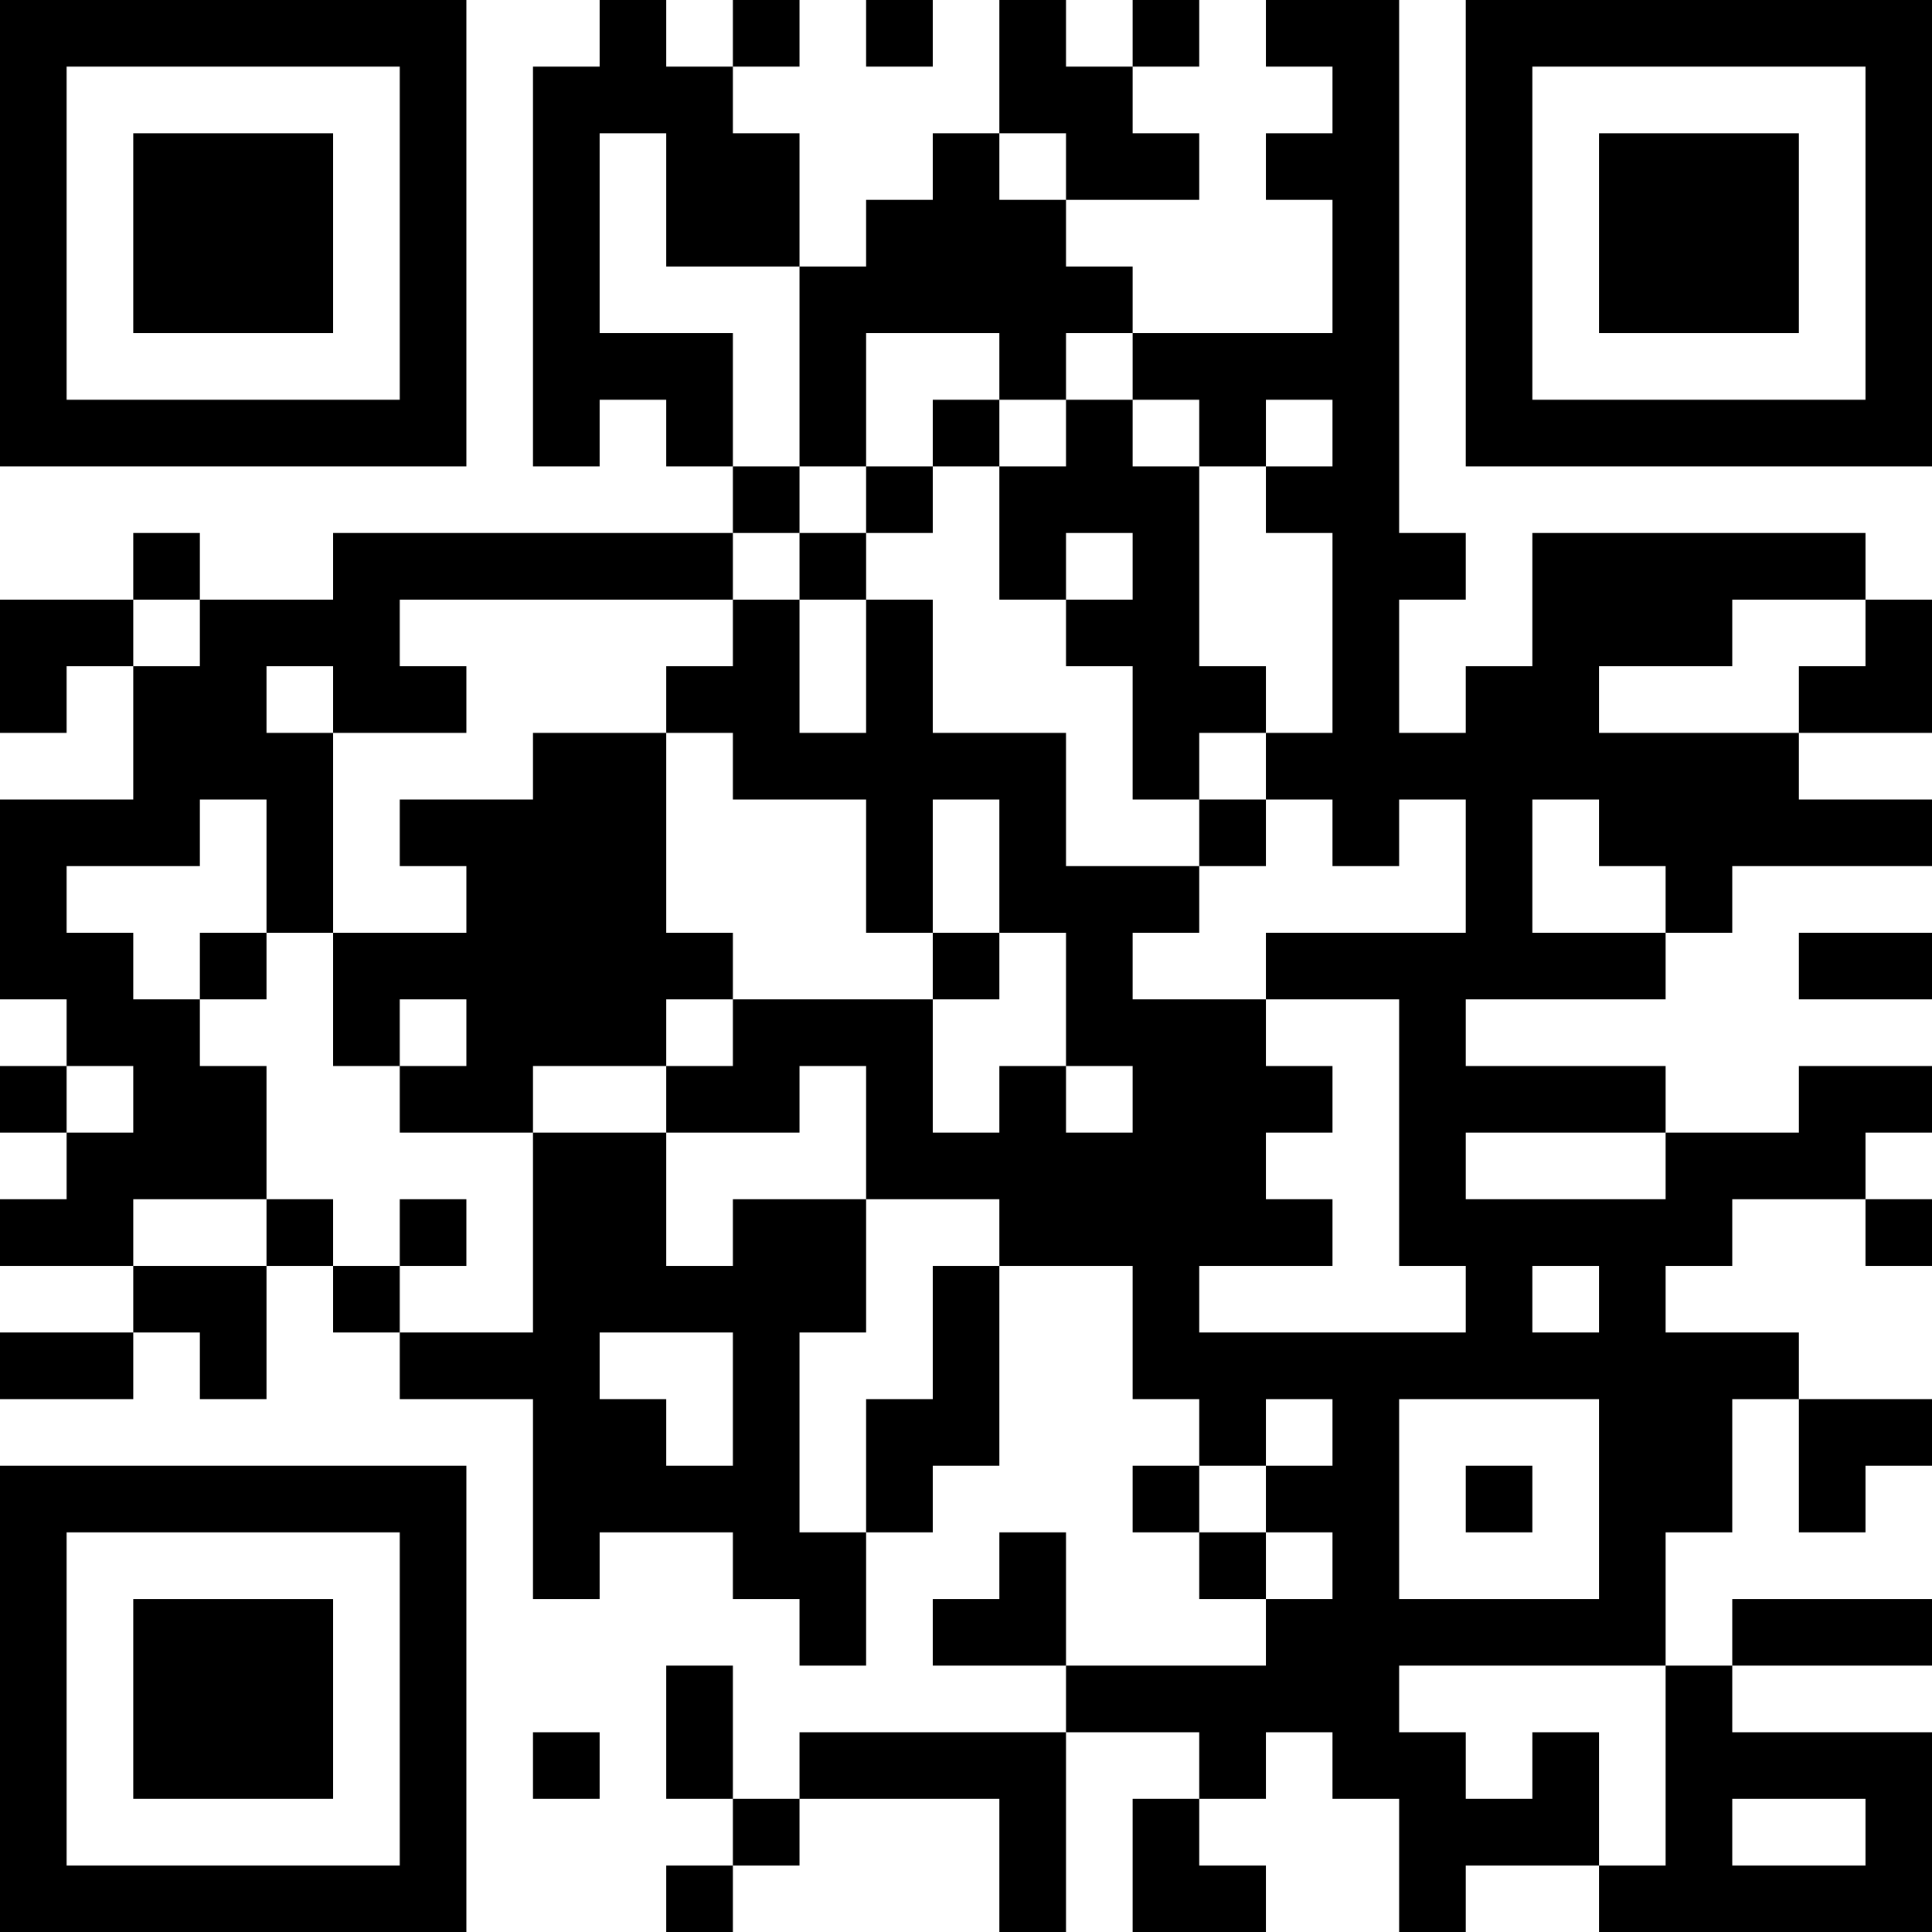 <?xml version="1.0" encoding="UTF-8"?>
<svg xmlns="http://www.w3.org/2000/svg" version="1.1" width="200" height="200" viewBox="0 0 200 200"><rect x="0" y="0" width="200" height="200" fill="#ffffff"/><g transform="scale(6.897)"><g transform="translate(0,0)"><path fill-rule="evenodd" d="M9 0L9 1L8 1L8 7L9 7L9 6L10 6L10 7L11 7L11 8L5 8L5 9L3 9L3 8L2 8L2 9L0 9L0 11L1 11L1 10L2 10L2 12L0 12L0 15L1 15L1 16L0 16L0 17L1 17L1 18L0 18L0 19L2 19L2 20L0 20L0 21L2 21L2 20L3 20L3 21L4 21L4 19L5 19L5 20L6 20L6 21L8 21L8 24L9 24L9 23L11 23L11 24L12 24L12 25L13 25L13 23L14 23L14 22L15 22L15 19L17 19L17 21L18 21L18 22L17 22L17 23L18 23L18 24L19 24L19 25L16 25L16 23L15 23L15 24L14 24L14 25L16 25L16 26L12 26L12 27L11 27L11 25L10 25L10 27L11 27L11 28L10 28L10 29L11 29L11 28L12 28L12 27L15 27L15 29L16 29L16 26L18 26L18 27L17 27L17 29L19 29L19 28L18 28L18 27L19 27L19 26L20 26L20 27L21 27L21 29L22 29L22 28L24 28L24 29L29 29L29 26L26 26L26 25L29 25L29 24L26 24L26 25L25 25L25 23L26 23L26 21L27 21L27 23L28 23L28 22L29 22L29 21L27 21L27 20L25 20L25 19L26 19L26 18L28 18L28 19L29 19L29 18L28 18L28 17L29 17L29 16L27 16L27 17L25 17L25 16L22 16L22 15L25 15L25 14L26 14L26 13L29 13L29 12L27 12L27 11L29 11L29 9L28 9L28 8L23 8L23 10L22 10L22 11L21 11L21 9L22 9L22 8L21 8L21 0L19 0L19 1L20 1L20 2L19 2L19 3L20 3L20 5L17 5L17 4L16 4L16 3L18 3L18 2L17 2L17 1L18 1L18 0L17 0L17 1L16 1L16 0L15 0L15 2L14 2L14 3L13 3L13 4L12 4L12 2L11 2L11 1L12 1L12 0L11 0L11 1L10 1L10 0ZM13 0L13 1L14 1L14 0ZM9 2L9 5L11 5L11 7L12 7L12 8L11 8L11 9L6 9L6 10L7 10L7 11L5 11L5 10L4 10L4 11L5 11L5 14L4 14L4 12L3 12L3 13L1 13L1 14L2 14L2 15L3 15L3 16L4 16L4 18L2 18L2 19L4 19L4 18L5 18L5 19L6 19L6 20L8 20L8 17L10 17L10 19L11 19L11 18L13 18L13 20L12 20L12 23L13 23L13 21L14 21L14 19L15 19L15 18L13 18L13 16L12 16L12 17L10 17L10 16L11 16L11 15L14 15L14 17L15 17L15 16L16 16L16 17L17 17L17 16L16 16L16 14L15 14L15 12L14 12L14 14L13 14L13 12L11 12L11 11L10 11L10 10L11 10L11 9L12 9L12 11L13 11L13 9L14 9L14 11L16 11L16 13L18 13L18 14L17 14L17 15L19 15L19 16L20 16L20 17L19 17L19 18L20 18L20 19L18 19L18 20L22 20L22 19L21 19L21 15L19 15L19 14L22 14L22 12L21 12L21 13L20 13L20 12L19 12L19 11L20 11L20 8L19 8L19 7L20 7L20 6L19 6L19 7L18 7L18 6L17 6L17 5L16 5L16 6L15 6L15 5L13 5L13 7L12 7L12 4L10 4L10 2ZM15 2L15 3L16 3L16 2ZM14 6L14 7L13 7L13 8L12 8L12 9L13 9L13 8L14 8L14 7L15 7L15 9L16 9L16 10L17 10L17 12L18 12L18 13L19 13L19 12L18 12L18 11L19 11L19 10L18 10L18 7L17 7L17 6L16 6L16 7L15 7L15 6ZM16 8L16 9L17 9L17 8ZM2 9L2 10L3 10L3 9ZM26 9L26 10L24 10L24 11L27 11L27 10L28 10L28 9ZM8 11L8 12L6 12L6 13L7 13L7 14L5 14L5 16L6 16L6 17L8 17L8 16L10 16L10 15L11 15L11 14L10 14L10 11ZM23 12L23 14L25 14L25 13L24 13L24 12ZM3 14L3 15L4 15L4 14ZM14 14L14 15L15 15L15 14ZM27 14L27 15L29 15L29 14ZM6 15L6 16L7 16L7 15ZM1 16L1 17L2 17L2 16ZM22 17L22 18L25 18L25 17ZM6 18L6 19L7 19L7 18ZM23 19L23 20L24 20L24 19ZM9 20L9 21L10 21L10 22L11 22L11 20ZM19 21L19 22L18 22L18 23L19 23L19 24L20 24L20 23L19 23L19 22L20 22L20 21ZM21 21L21 24L24 24L24 21ZM22 22L22 23L23 23L23 22ZM21 25L21 26L22 26L22 27L23 27L23 26L24 26L24 28L25 28L25 25ZM8 26L8 27L9 27L9 26ZM26 27L26 28L28 28L28 27ZM0 0L0 7L7 7L7 0ZM1 1L1 6L6 6L6 1ZM2 2L2 5L5 5L5 2ZM22 0L22 7L29 7L29 0ZM23 1L23 6L28 6L28 1ZM24 2L24 5L27 5L27 2ZM0 22L0 29L7 29L7 22ZM1 23L1 28L6 28L6 23ZM2 24L2 27L5 27L5 24Z" fill="#000000"/></g></g></svg>

